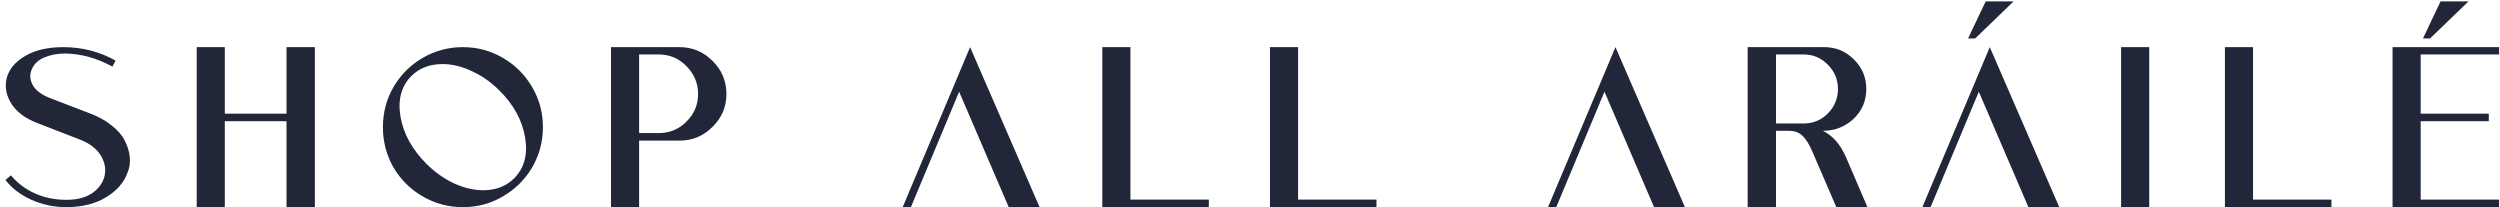 <svg width="350" height="29" viewBox="0 0 350 29" fill="none" xmlns="http://www.w3.org/2000/svg">
<path d="M0.921 11.016C1.22 9.757 2.062 8.712 3.449 7.88C4.857 7.027 6.66 6.6 8.857 6.6C11.502 6.6 13.945 7.229 16.185 8.488L15.737 9.32C13.497 8.104 11.257 7.496 9.017 7.496C8.014 7.496 7.076 7.677 6.201 8.04C5.326 8.403 4.729 8.989 4.409 9.8C4.132 10.504 4.196 11.219 4.601 11.944C5.028 12.669 5.806 13.256 6.937 13.704L12.601 15.88C13.796 16.328 14.809 16.893 15.641 17.576C16.494 18.237 17.102 18.941 17.465 19.688C17.849 20.413 18.084 21.181 18.169 21.992C18.254 22.781 18.137 23.539 17.817 24.264C17.305 25.629 16.291 26.76 14.777 27.656C13.284 28.552 11.449 29 9.273 29C7.588 29 5.966 28.659 4.409 27.976C2.852 27.272 1.636 26.344 0.761 25.192L1.529 24.552C2.446 25.64 3.566 26.483 4.889 27.08C6.233 27.677 7.694 27.976 9.273 27.976C10.659 27.976 11.801 27.709 12.697 27.176C13.593 26.621 14.201 25.907 14.521 25.032C14.883 24.008 14.777 22.973 14.201 21.928C13.625 20.883 12.611 20.083 11.161 19.528L5.305 17.256C3.598 16.616 2.372 15.72 1.625 14.568C0.878 13.395 0.644 12.211 0.921 11.016ZM27.537 29V6.6H31.473V15.912H40.113V6.6H44.081V29H40.113V16.968H31.473V29H27.537ZM53.608 17.8C53.608 15.773 54.099 13.907 55.08 12.2C56.083 10.472 57.448 9.107 59.176 8.104C60.904 7.101 62.781 6.6 64.808 6.6C66.835 6.6 68.701 7.101 70.408 8.104C72.136 9.107 73.501 10.472 74.504 12.2C75.507 13.907 76.008 15.773 76.008 17.8C76.008 19.827 75.507 21.704 74.504 23.432C73.501 25.139 72.136 26.493 70.408 27.496C68.701 28.499 66.835 29 64.808 29C62.781 29 60.904 28.499 59.176 27.496C57.448 26.493 56.083 25.139 55.08 23.432C54.099 21.704 53.608 19.827 53.608 17.8ZM61.96 8.968C60.168 8.968 58.717 9.523 57.608 10.632C56.179 12.04 55.667 13.949 56.072 16.36C56.499 18.749 57.704 20.936 59.688 22.92C60.861 24.093 62.152 25.011 63.56 25.672C64.968 26.312 66.333 26.632 67.656 26.632C69.427 26.632 70.867 26.077 71.976 24.968C73.405 23.539 73.917 21.629 73.512 19.24C73.107 16.829 71.912 14.643 69.928 12.68C68.755 11.507 67.464 10.6 66.056 9.96C64.648 9.299 63.283 8.968 61.96 8.968ZM85.539 6.6H95.139C96.931 6.6 98.467 7.24 99.747 8.52C101.049 9.8 101.699 11.347 101.699 13.16C101.699 14.952 101.049 16.488 99.747 17.768C98.467 19.048 96.931 19.688 95.139 19.688H89.475V29H85.539V6.6ZM92.227 7.624H89.475V18.632H92.227C93.742 18.632 95.033 18.099 96.099 17.032C97.187 15.965 97.731 14.675 97.731 13.16C97.731 11.645 97.187 10.344 96.099 9.256C95.033 8.168 93.742 7.624 92.227 7.624ZM141.222 29L134.278 12.84L127.526 29H126.374L135.814 6.6L145.542 29H141.222ZM154.324 6.6H158.26V27.944H169.236V29H154.324V6.6ZM177.794 6.6H181.73V27.944H192.706V29H177.794V6.6ZM231.571 29L224.627 12.84L217.875 29H216.723L226.163 6.6L235.891 29H231.571ZM252.513 7.624H248.641V17.288H252.513C253.836 17.288 254.966 16.819 255.905 15.88C256.844 14.92 257.313 13.779 257.313 12.456C257.313 11.133 256.844 10.003 255.905 9.064C254.966 8.104 253.836 7.624 252.513 7.624ZM244.673 29V6.6H255.425C257.025 6.6 258.401 7.176 259.553 8.328C260.705 9.459 261.281 10.835 261.281 12.456C261.281 14.12 260.684 15.517 259.489 16.648C258.294 17.757 256.865 18.312 255.201 18.312C256.566 18.973 257.644 20.2 258.433 21.992L261.441 29H257.089L253.729 21.224C253.302 20.221 252.844 19.485 252.353 19.016C251.884 18.547 251.233 18.312 250.401 18.312H248.641V29H244.673ZM283.978 29L277.034 12.84L270.282 29H269.13L278.57 6.6L288.298 29H283.978ZM277.994 0.2H281.898L276.522 5.384H275.53L277.994 0.2ZM300.893 29H296.957V6.6H300.893V29ZM311.489 6.6H315.425V27.944H326.401V29H311.489V6.6ZM334.959 29V6.6H349.871V7.624H338.895V15.912H348.431V16.968H338.895V27.944H349.871V29H334.959ZM341.679 0.2H345.583L340.207 5.384H339.215L341.679 0.2Z" fill="#212638"/>
</svg>
